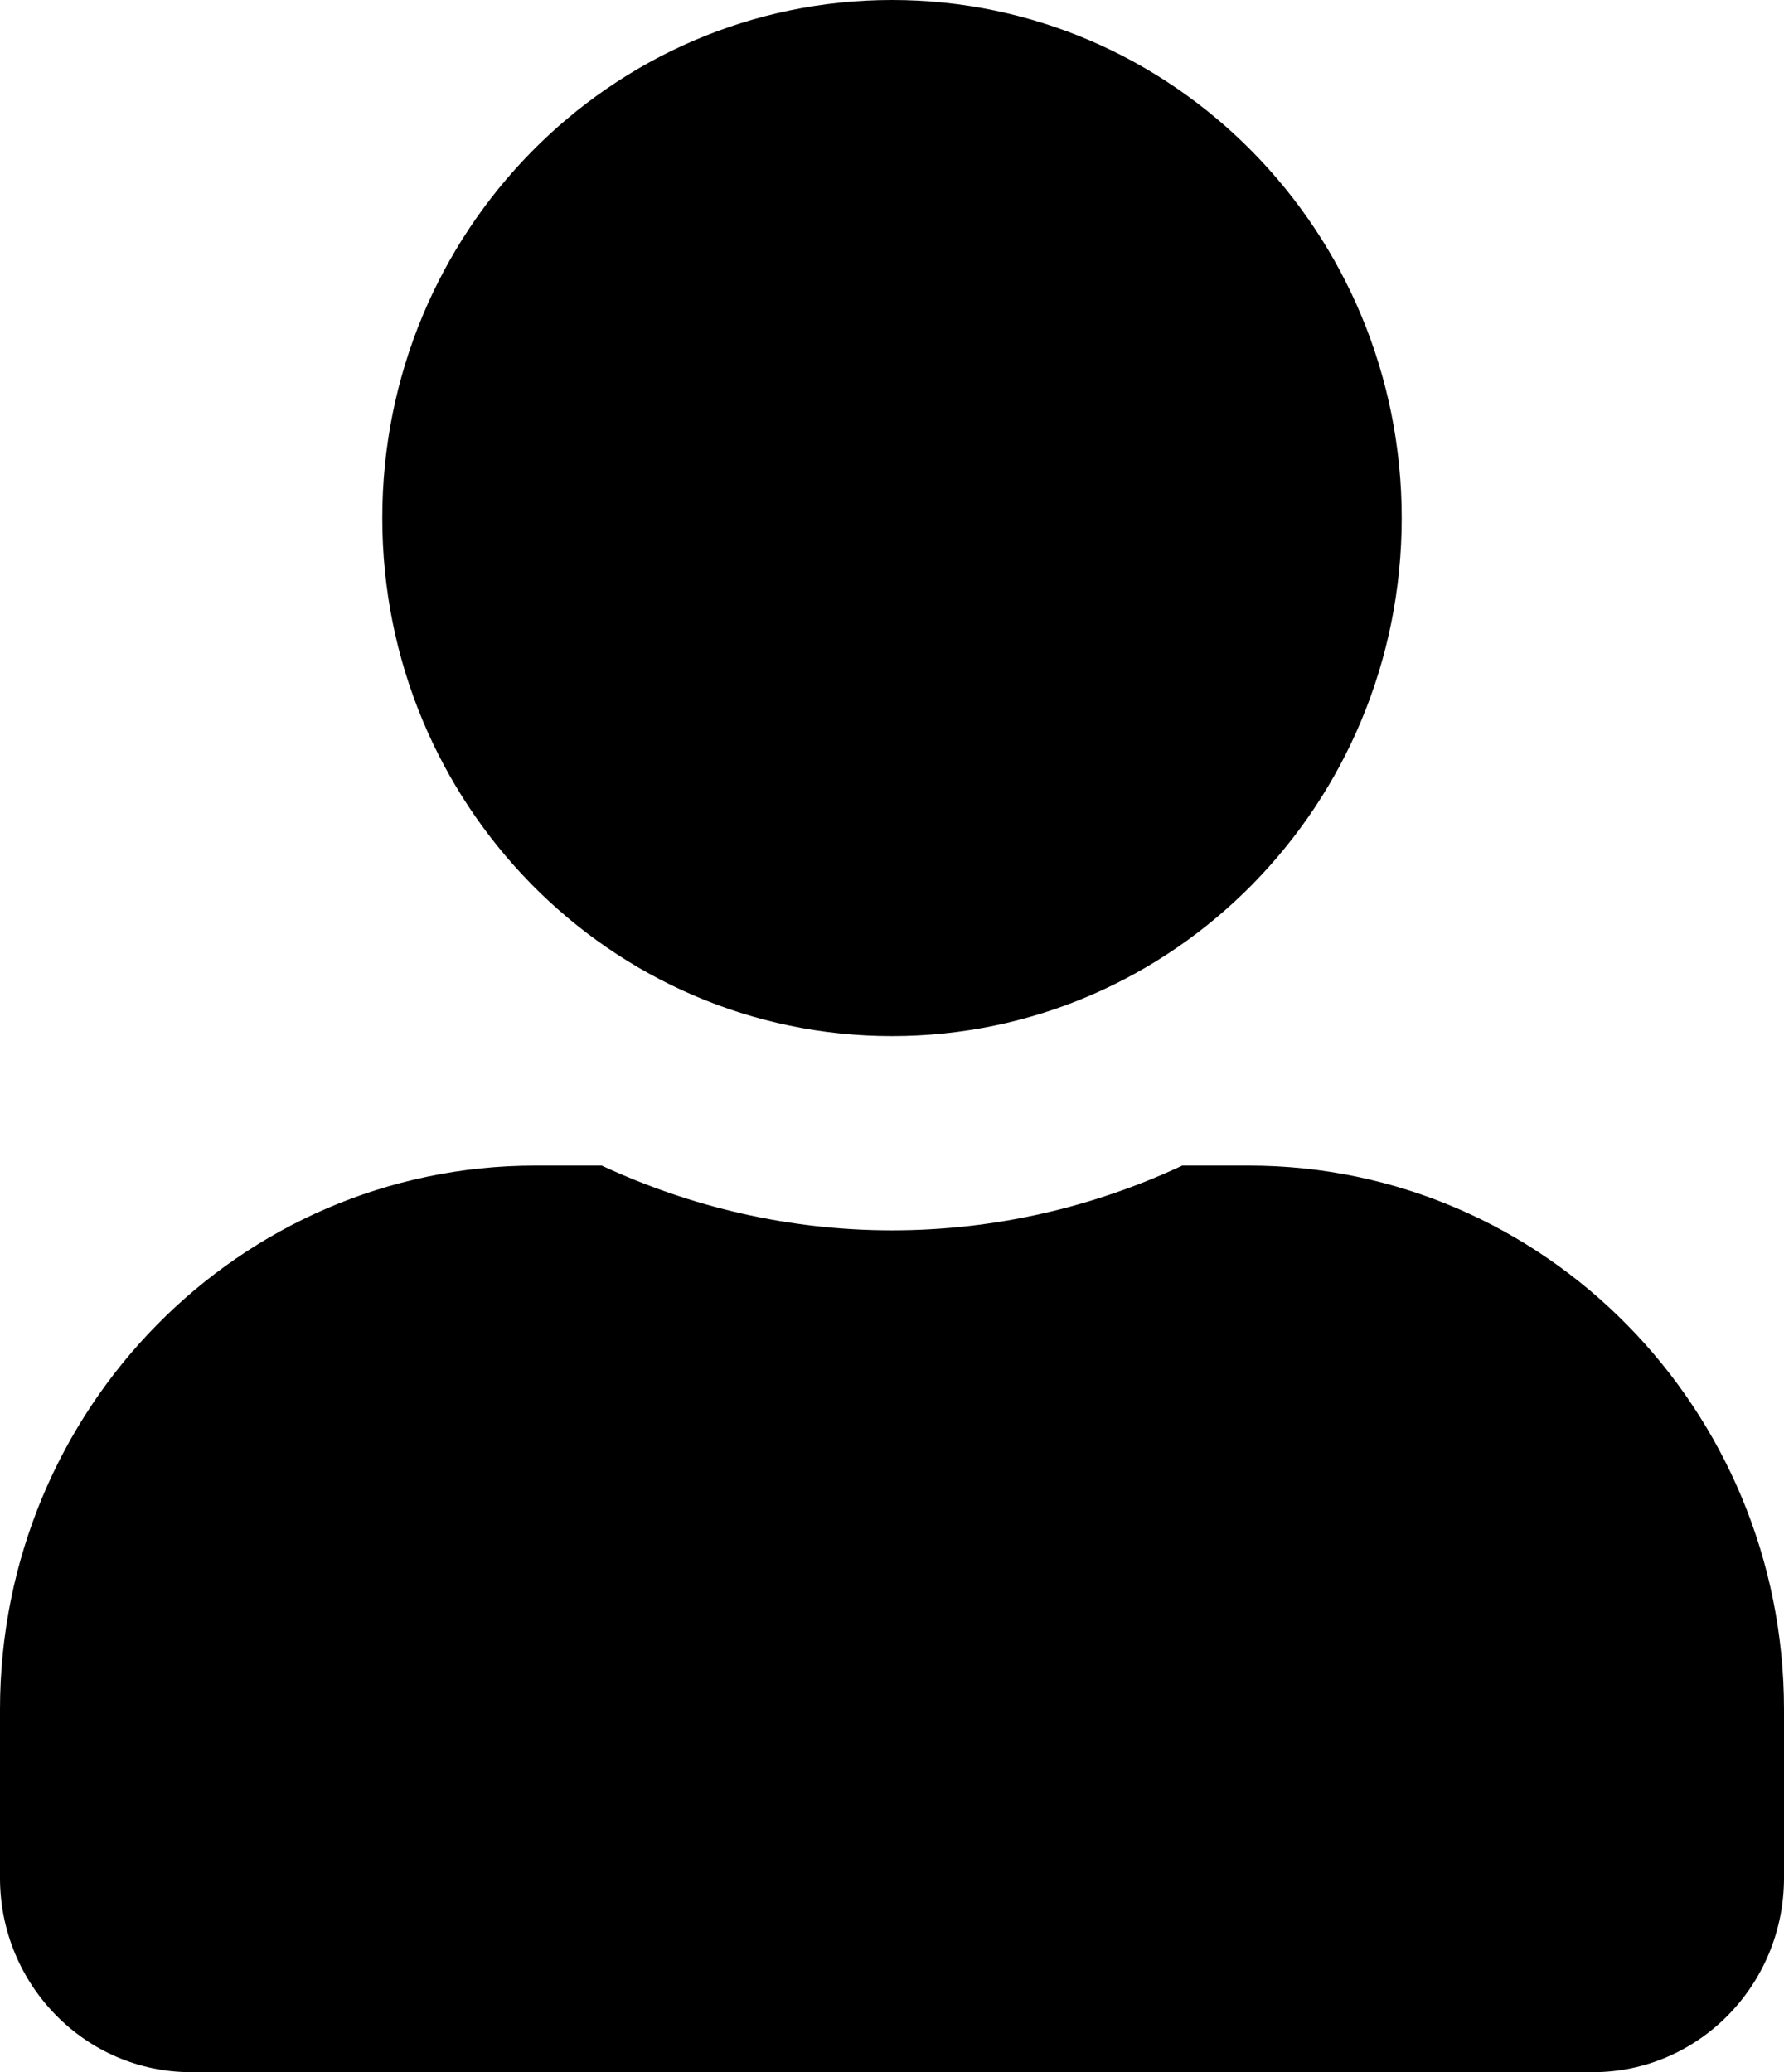 <svg width="31" height="36" viewBox="0 0 31 36" fill="none" xmlns="http://www.w3.org/2000/svg">
<path id="Vector" d="M15.5 18C20.392 18 24.357 13.971 24.357 9C24.357 4.029 20.392 0 15.5 0C10.608 0 6.643 4.029 6.643 9C6.643 13.971 10.608 18 15.5 18ZM21.7 20.25H20.544C19.008 20.967 17.299 21.375 15.5 21.375C13.701 21.375 11.999 20.967 10.456 20.25H9.3C4.166 20.25 0 24.483 0 29.7V32.625C0 34.488 1.488 36 3.321 36H27.679C29.512 36 31 34.488 31 32.625V29.7C31 24.483 26.834 20.25 21.7 20.25Z" fill="black"/>
</svg>
